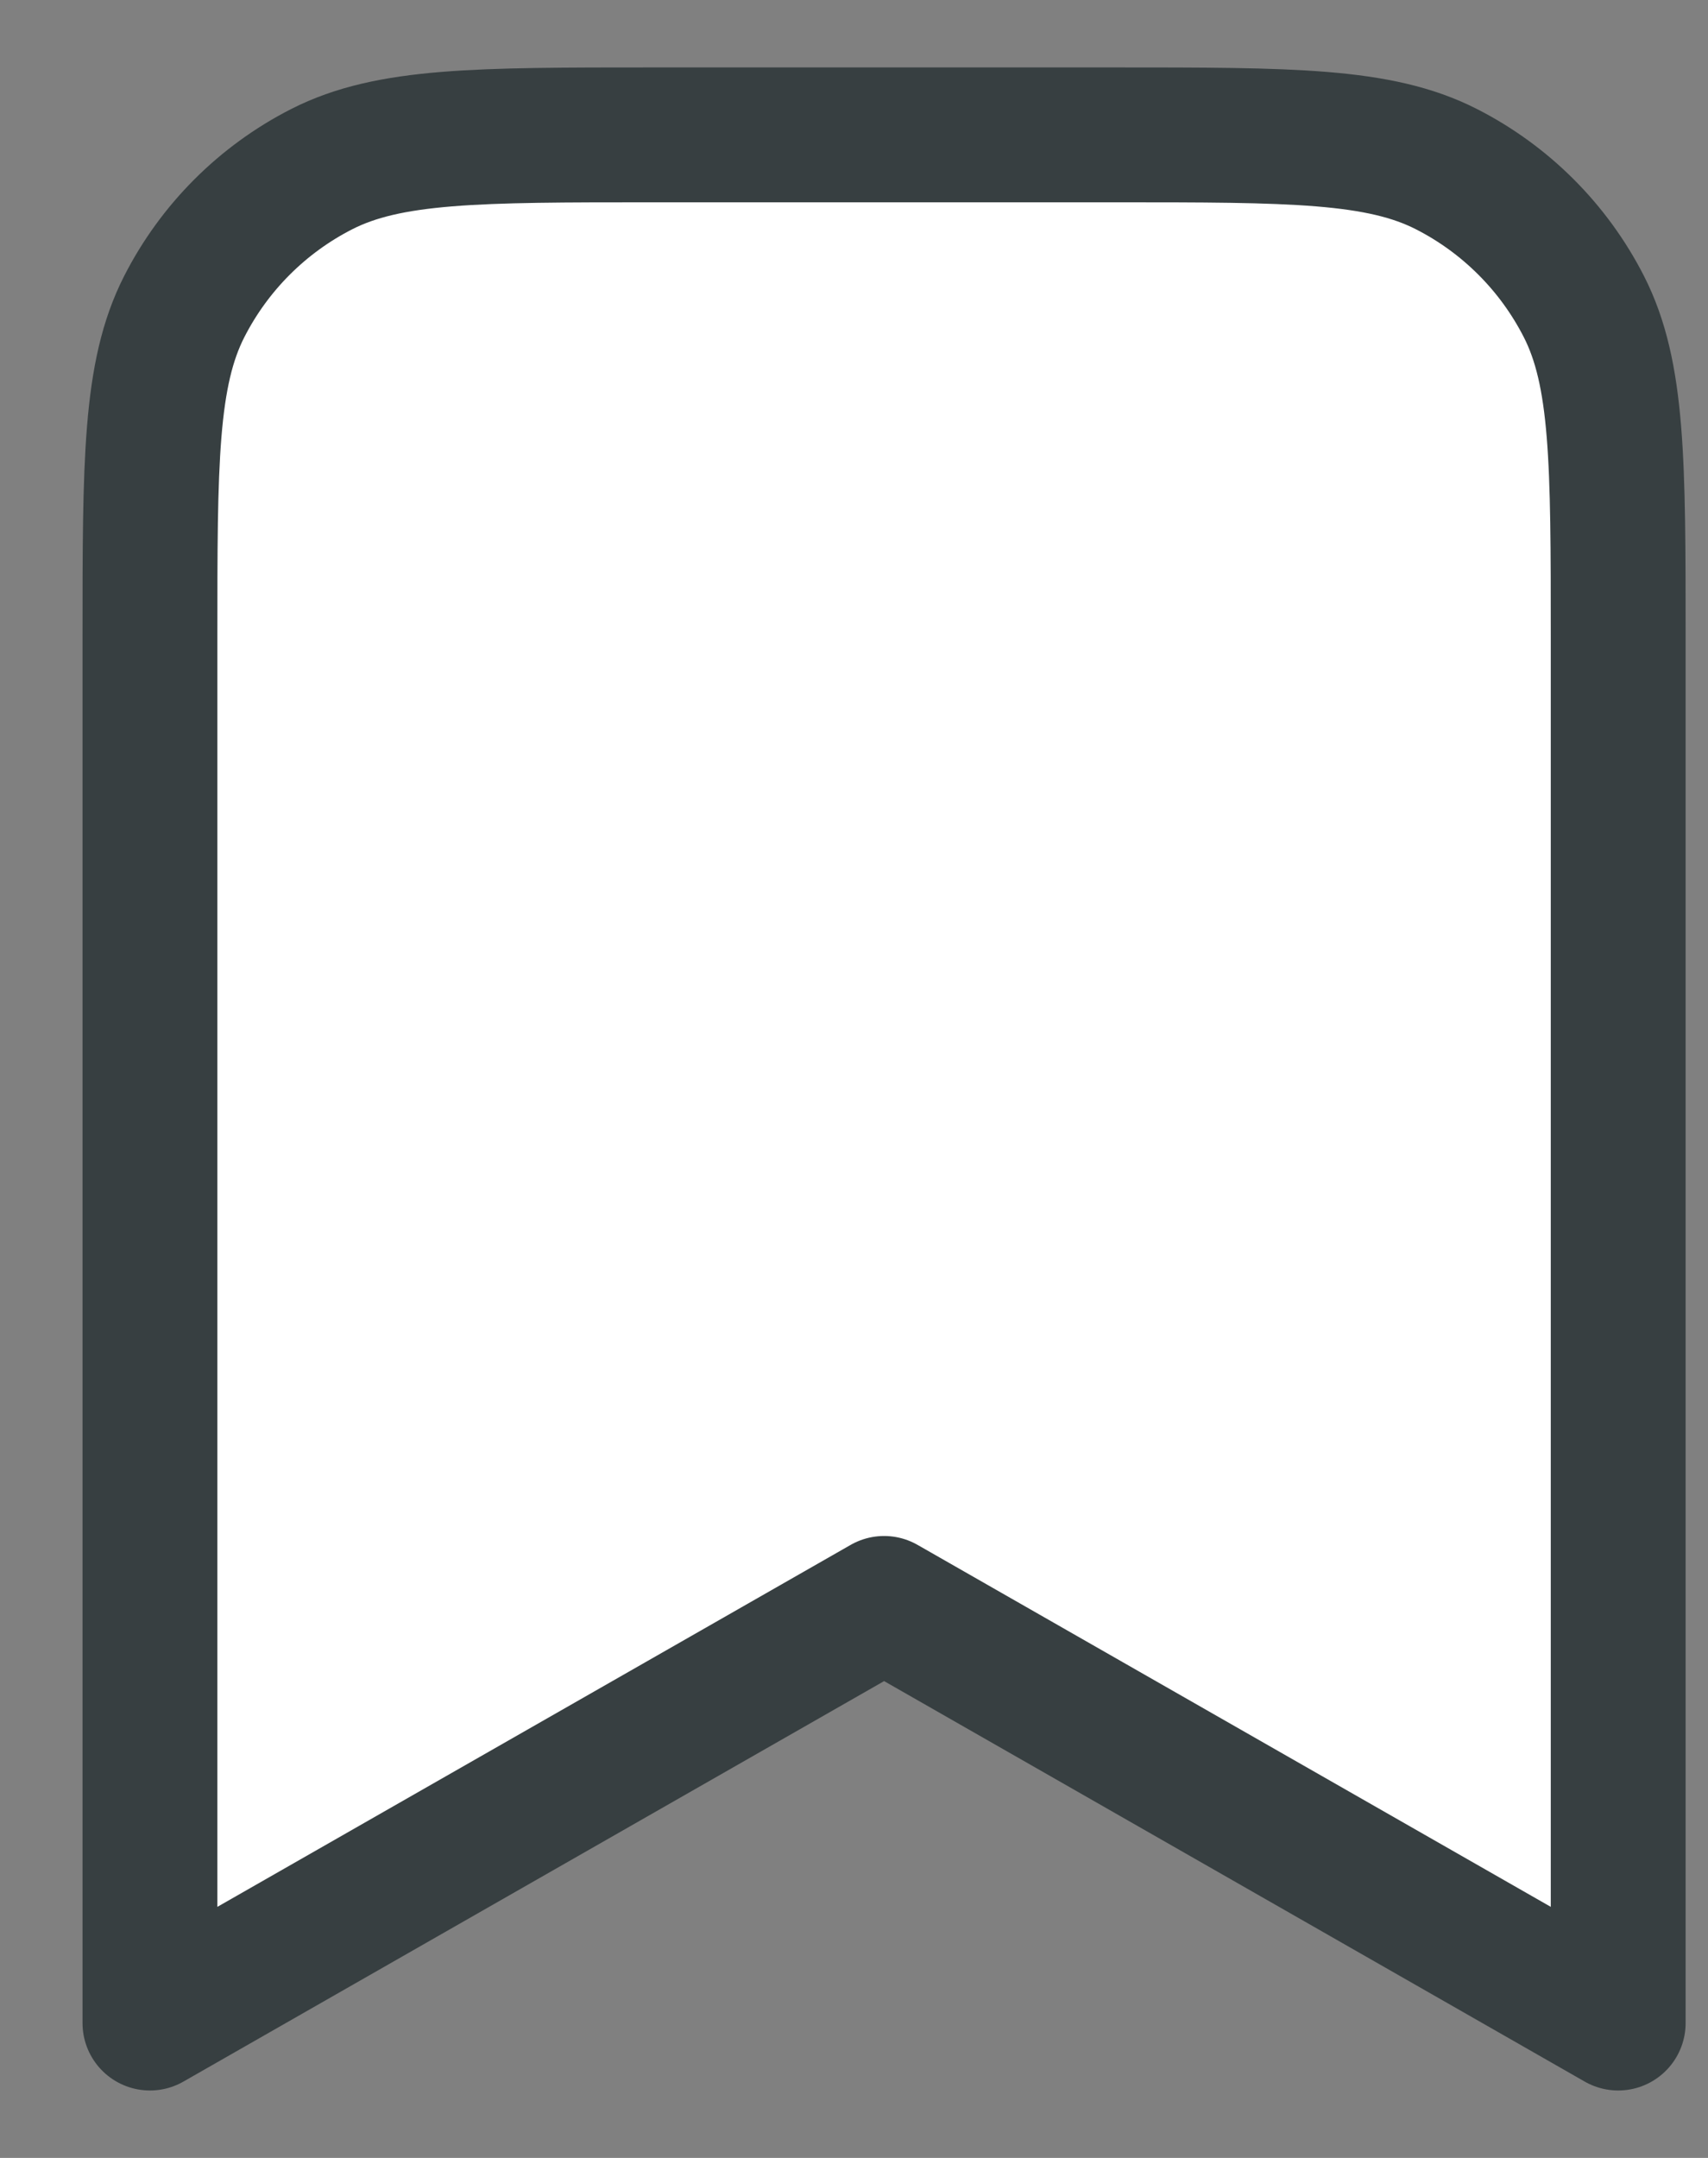 <svg width="19" height="24" viewBox="0 0 19 24" fill="none" xmlns="http://www.w3.org/2000/svg">
<rect x="0" y="0" width="19" height="24" fill="#808080" stroke="none"/>
<path id="icon-bookmark" d="M1.668 7.1C1.668 5.14 1.668 4.16 2.049 3.411C2.385 2.752 2.92 2.217 3.579 1.881C4.328 1.5 5.308 1.5 7.268 1.5H12.401C14.361 1.5 15.342 1.5 16.09 1.881C16.749 2.217 17.284 2.752 17.62 3.411C18.001 4.16 18.001 5.14 18.001 7.1V22.5L9.835 17.833L1.668 22.5V7.1Z" fill="white" stroke="#373F41" stroke-width="1.5" stroke-linecap="round" stroke-linejoin="round"/>
</svg>

